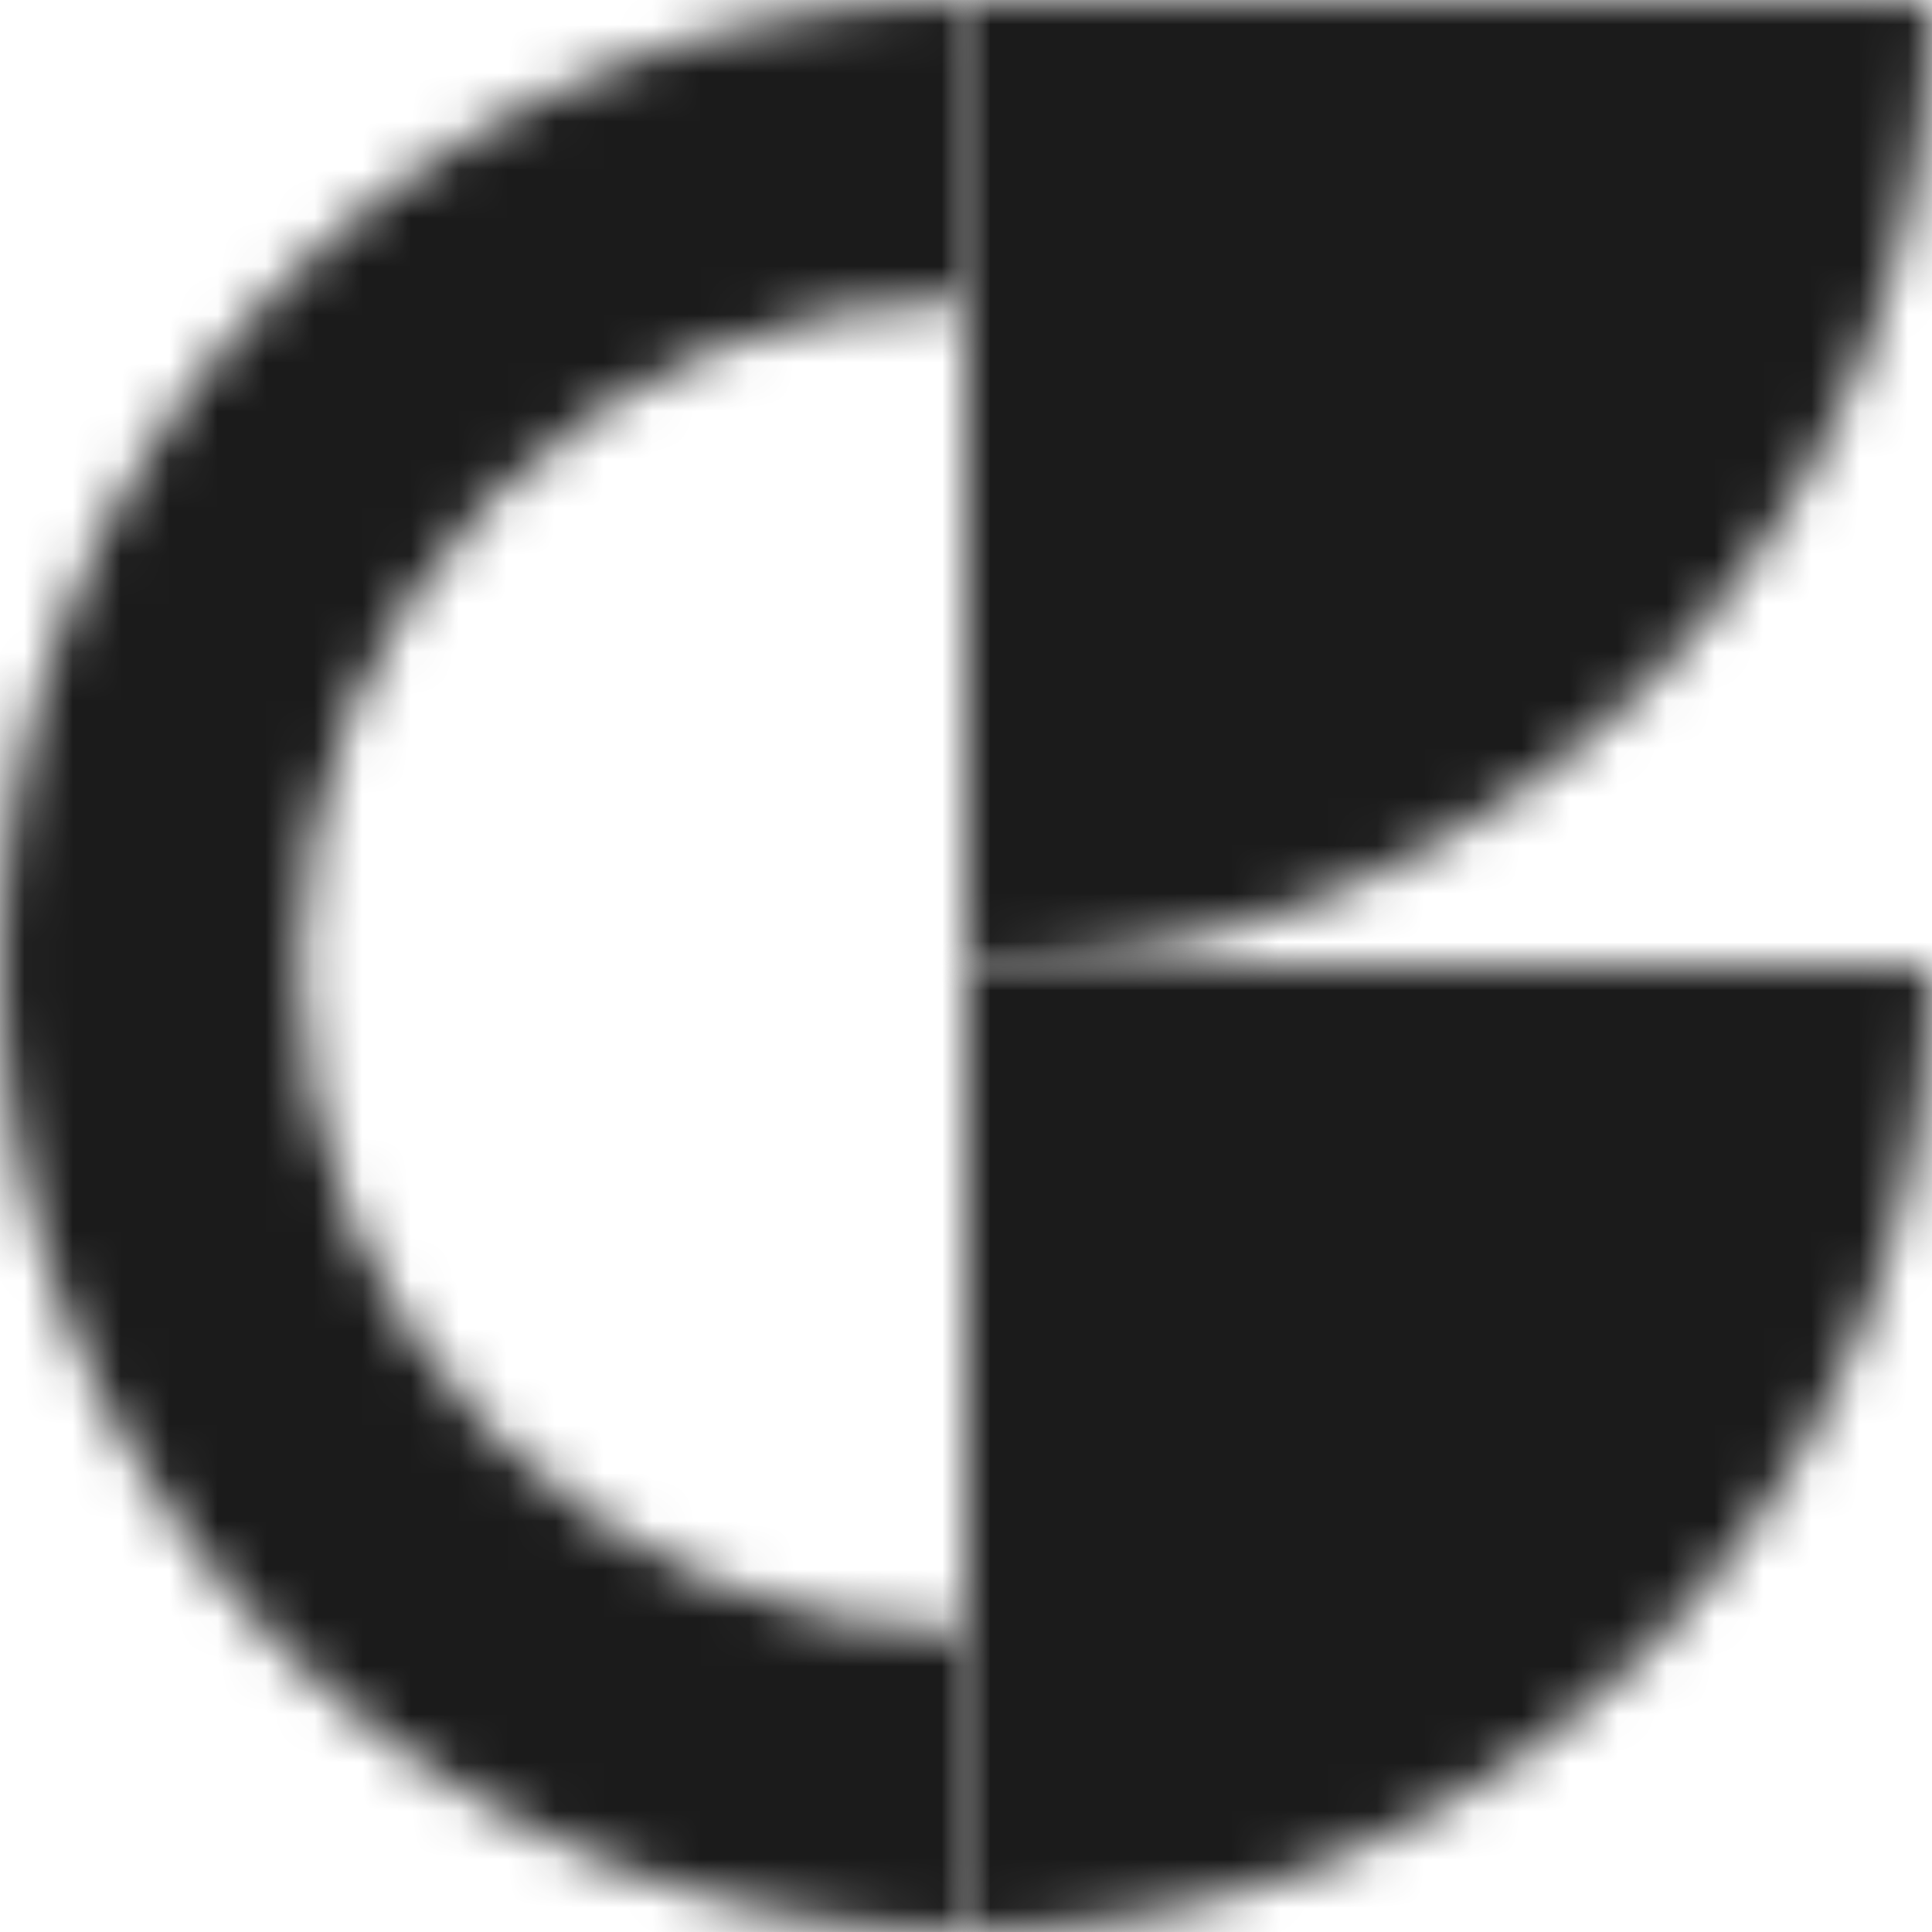 <svg width="40" height="40" viewBox="0 0 40 40" fill="none" xmlns="http://www.w3.org/2000/svg">
<mask id="mask0" mask-type="alpha" maskUnits="userSpaceOnUse" x="0" y="0" width="20" height="40">
<path fill-rule="evenodd" clip-rule="evenodd" d="M0 20C0 31.047 8.955 40 20 40V40V33.793C12.383 33.793 6.207 27.616 6.207 20V20C6.207 12.383 12.383 6.205 20 6.205V6.205V0C8.955 0 0 8.955 0 20V20Z" fill="white"/>
</mask>
<g mask="url(#mask0)">
<path fill-rule="evenodd" clip-rule="evenodd" d="M-8 48H28V-8H-8V48Z" fill="#1B1B1B"/>
</g>
<mask id="mask1" mask-type="alpha" maskUnits="userSpaceOnUse" x="20" y="0" width="20" height="20">
<path fill-rule="evenodd" clip-rule="evenodd" d="M20 0V20C31.045 20 40 11.047 40 0V0H20Z" fill="white"/>
</mask>
<g mask="url(#mask1)">
<path fill-rule="evenodd" clip-rule="evenodd" d="M12 28H48V-8H12V28Z" fill="#1B1B1B"/>
</g>
<mask id="mask2" mask-type="alpha" maskUnits="userSpaceOnUse" x="20" y="20" width="20" height="20">
<path fill-rule="evenodd" clip-rule="evenodd" d="M20 20V40C31.045 40 40 31.047 40 20V20H20Z" fill="white"/>
</mask>
<g mask="url(#mask2)">
<path fill-rule="evenodd" clip-rule="evenodd" d="M12 48H48V12H12V48Z" fill="#1B1B1B"/>
</g>
</svg>

